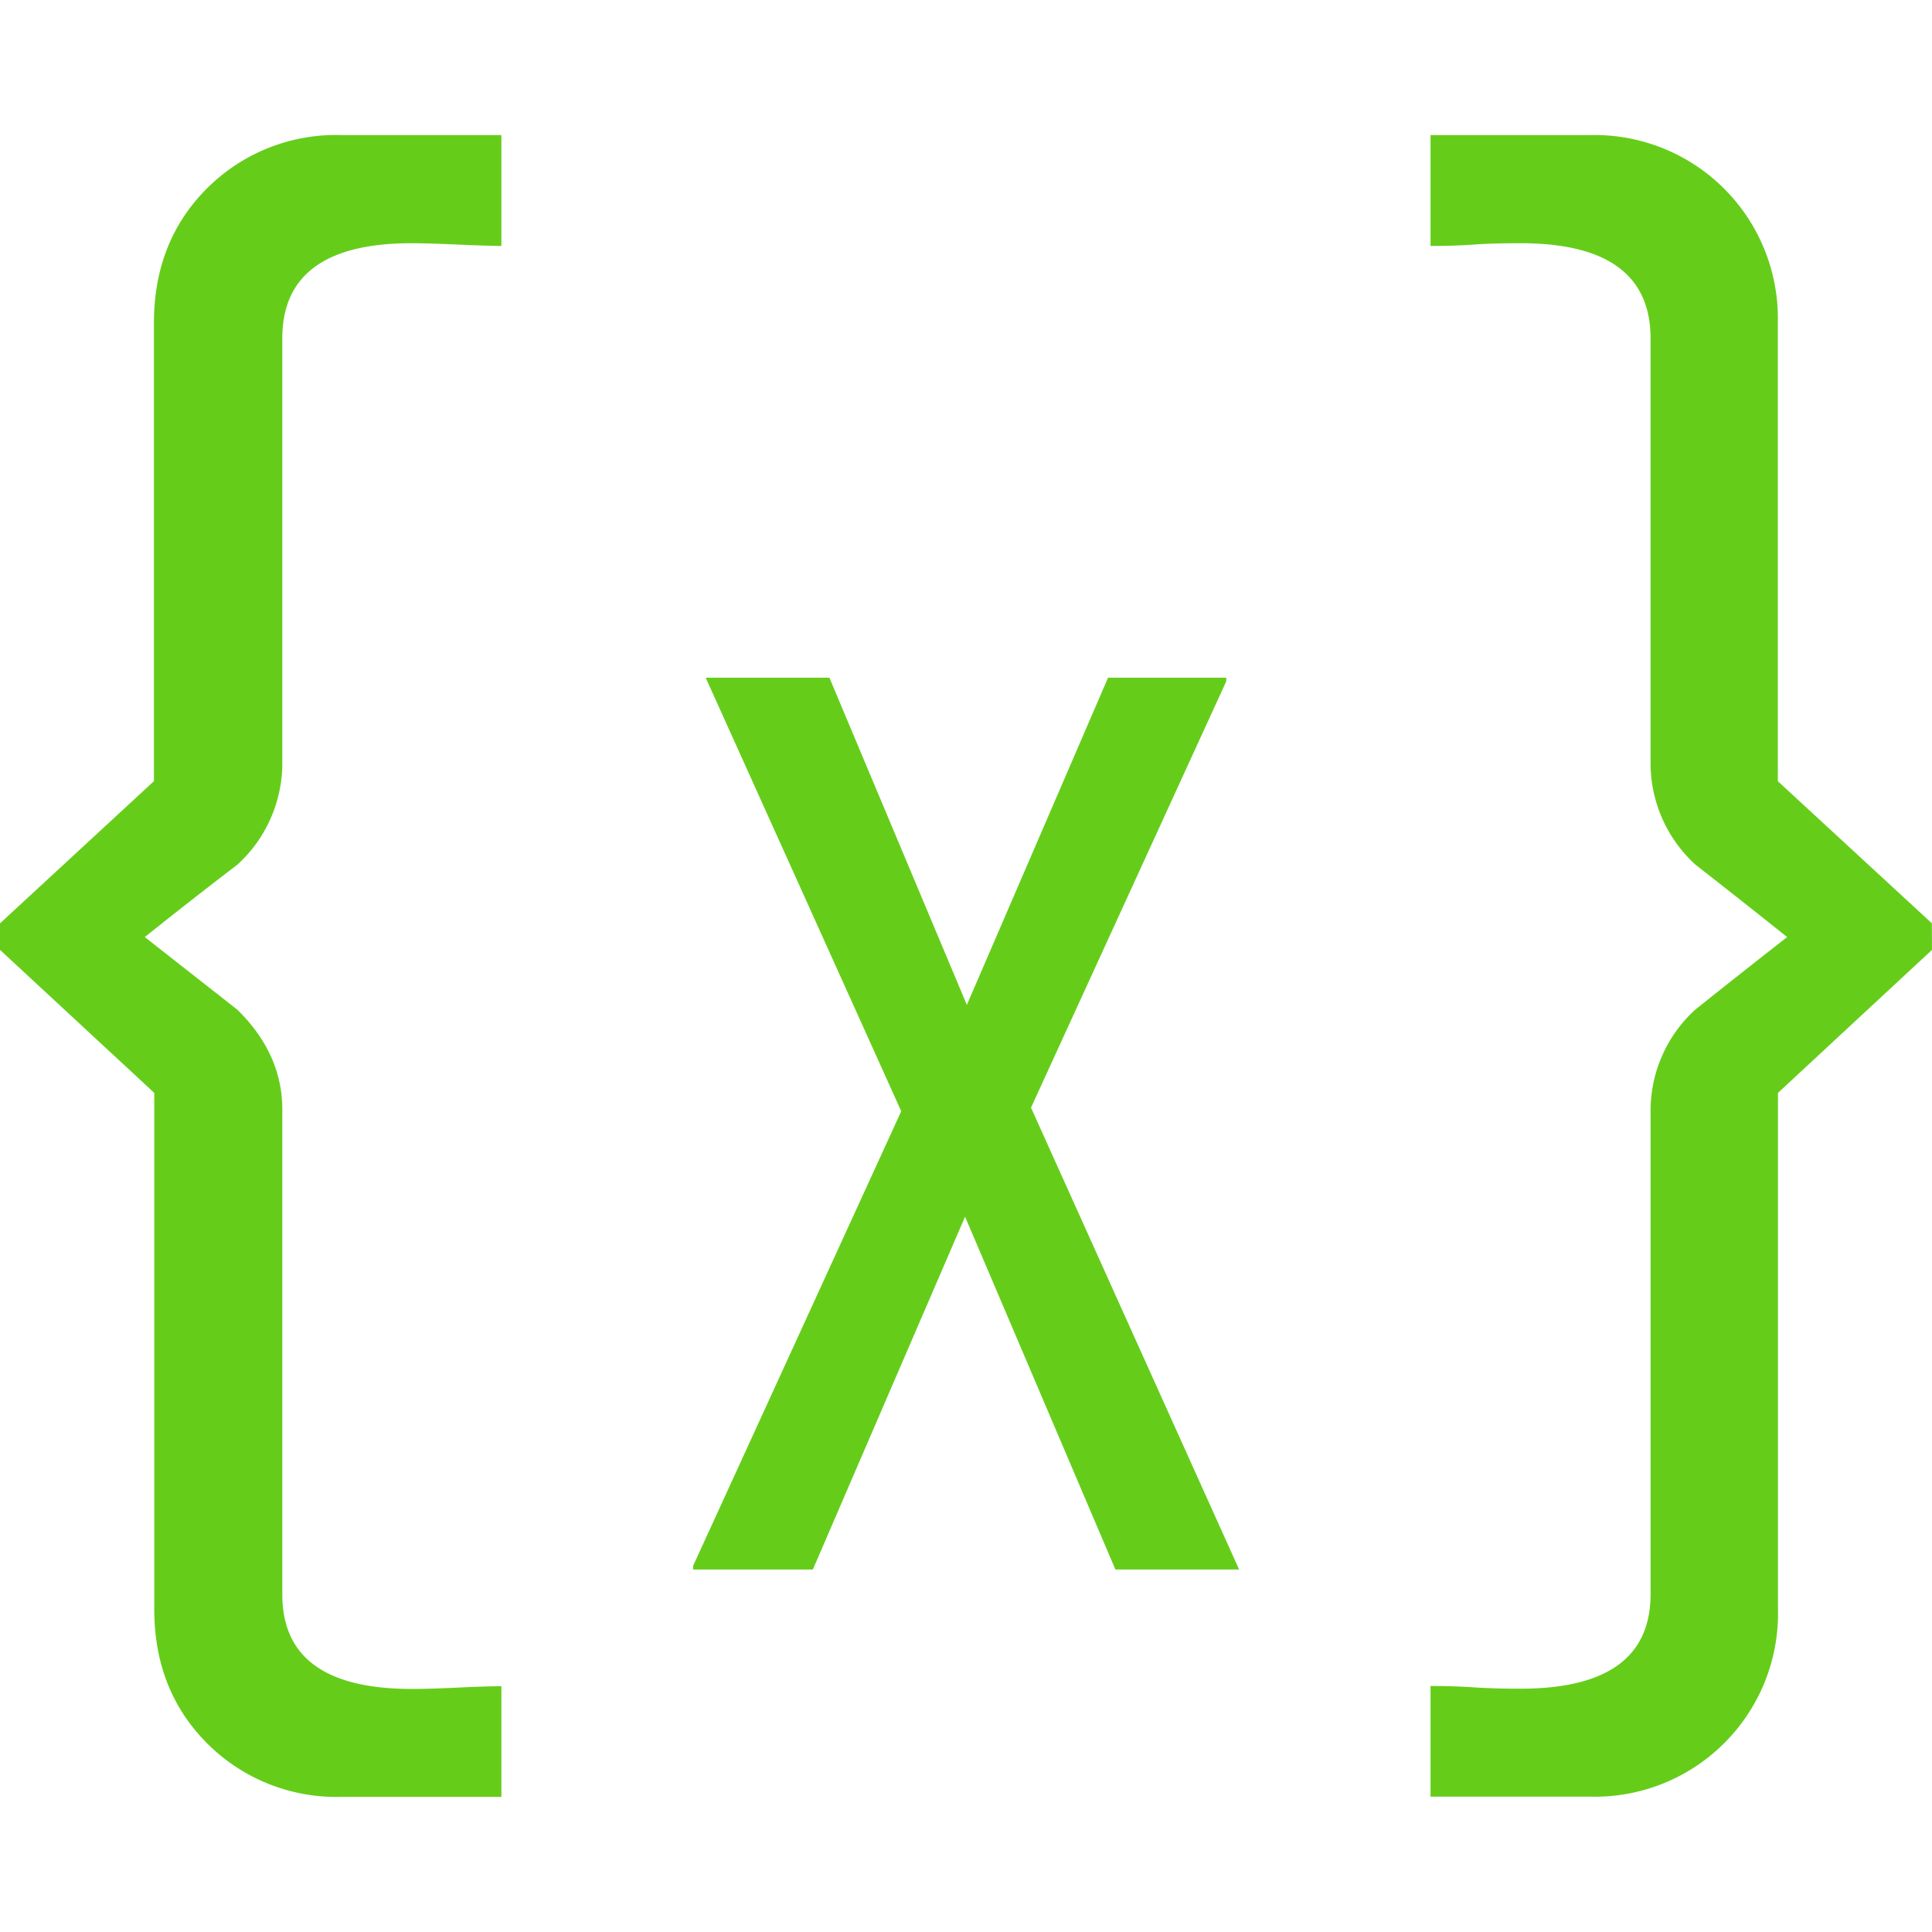 <svg
      data-name="Layer 1"
      xmlns="http://www.w3.org/2000/svg"
      viewBox="0 0 236.71 203.61"
      width="27"
      height="27"
    >
      <path
        d="M68.51,225.44H49a22.36,22.36,0,0,1-16.5-6.51q-6.53-6.51-6.52-16.51V139.19L7.08,121.67v-3.25L25.94,101V44.86q0-10,6.52-16.51A22.36,22.36,0,0,1,49,21.84H68.51V35.42c-1,0-2.72-.05-5.23-.16s-4.43-.17-5.78-.17q-15.84,0-15.83,11.68V98.88a16.83,16.83,0,0,1-5.51,12.35q-5.73,4.38-11.34,8.87L36.16,129q5.51,5.4,5.51,12.25v59.4q0,11.56,15.83,11.57c1.35,0,3.27-.05,5.78-.17s4.25-.16,5.23-.16Z"
        transform="translate(-7.08 -21.84)"
        fill="#65CD1A"
      />
      <path
        d="M158.9,197.59H143.74l-18.42-43.23-18.65,43.23H92v-.45l25.5-55.7L93.54,88.32H108.7l16.84,40.09,17.3-40.09h14.48v.45L133.4,141Z"
        transform="translate(-7.08 -21.84)"
        fill="#65CD1A"
      />
      <path
        d="M243.79,121.67l-18.87,17.52v63.23a22.46,22.46,0,0,1-23,23H182.35V211.86c1,0,2.72,0,5.23.16s4.43.17,5.78.17q15.94,0,15.95-11.57v-59.4a16.73,16.73,0,0,1,5.5-12.25q5.61-4.48,11.23-8.87-5.61-4.48-11.23-8.87a16.81,16.81,0,0,1-5.5-12.35V46.77q0-11.69-15.95-11.68c-1.35,0-3.28,0-5.78.17s-4.25.16-5.23.16V21.84H201.9a22.46,22.46,0,0,1,23,23V101l18.87,17.41Z"
        transform="translate(-7.08 -21.84)"
        fill="#65CD1A"
      />
</svg>